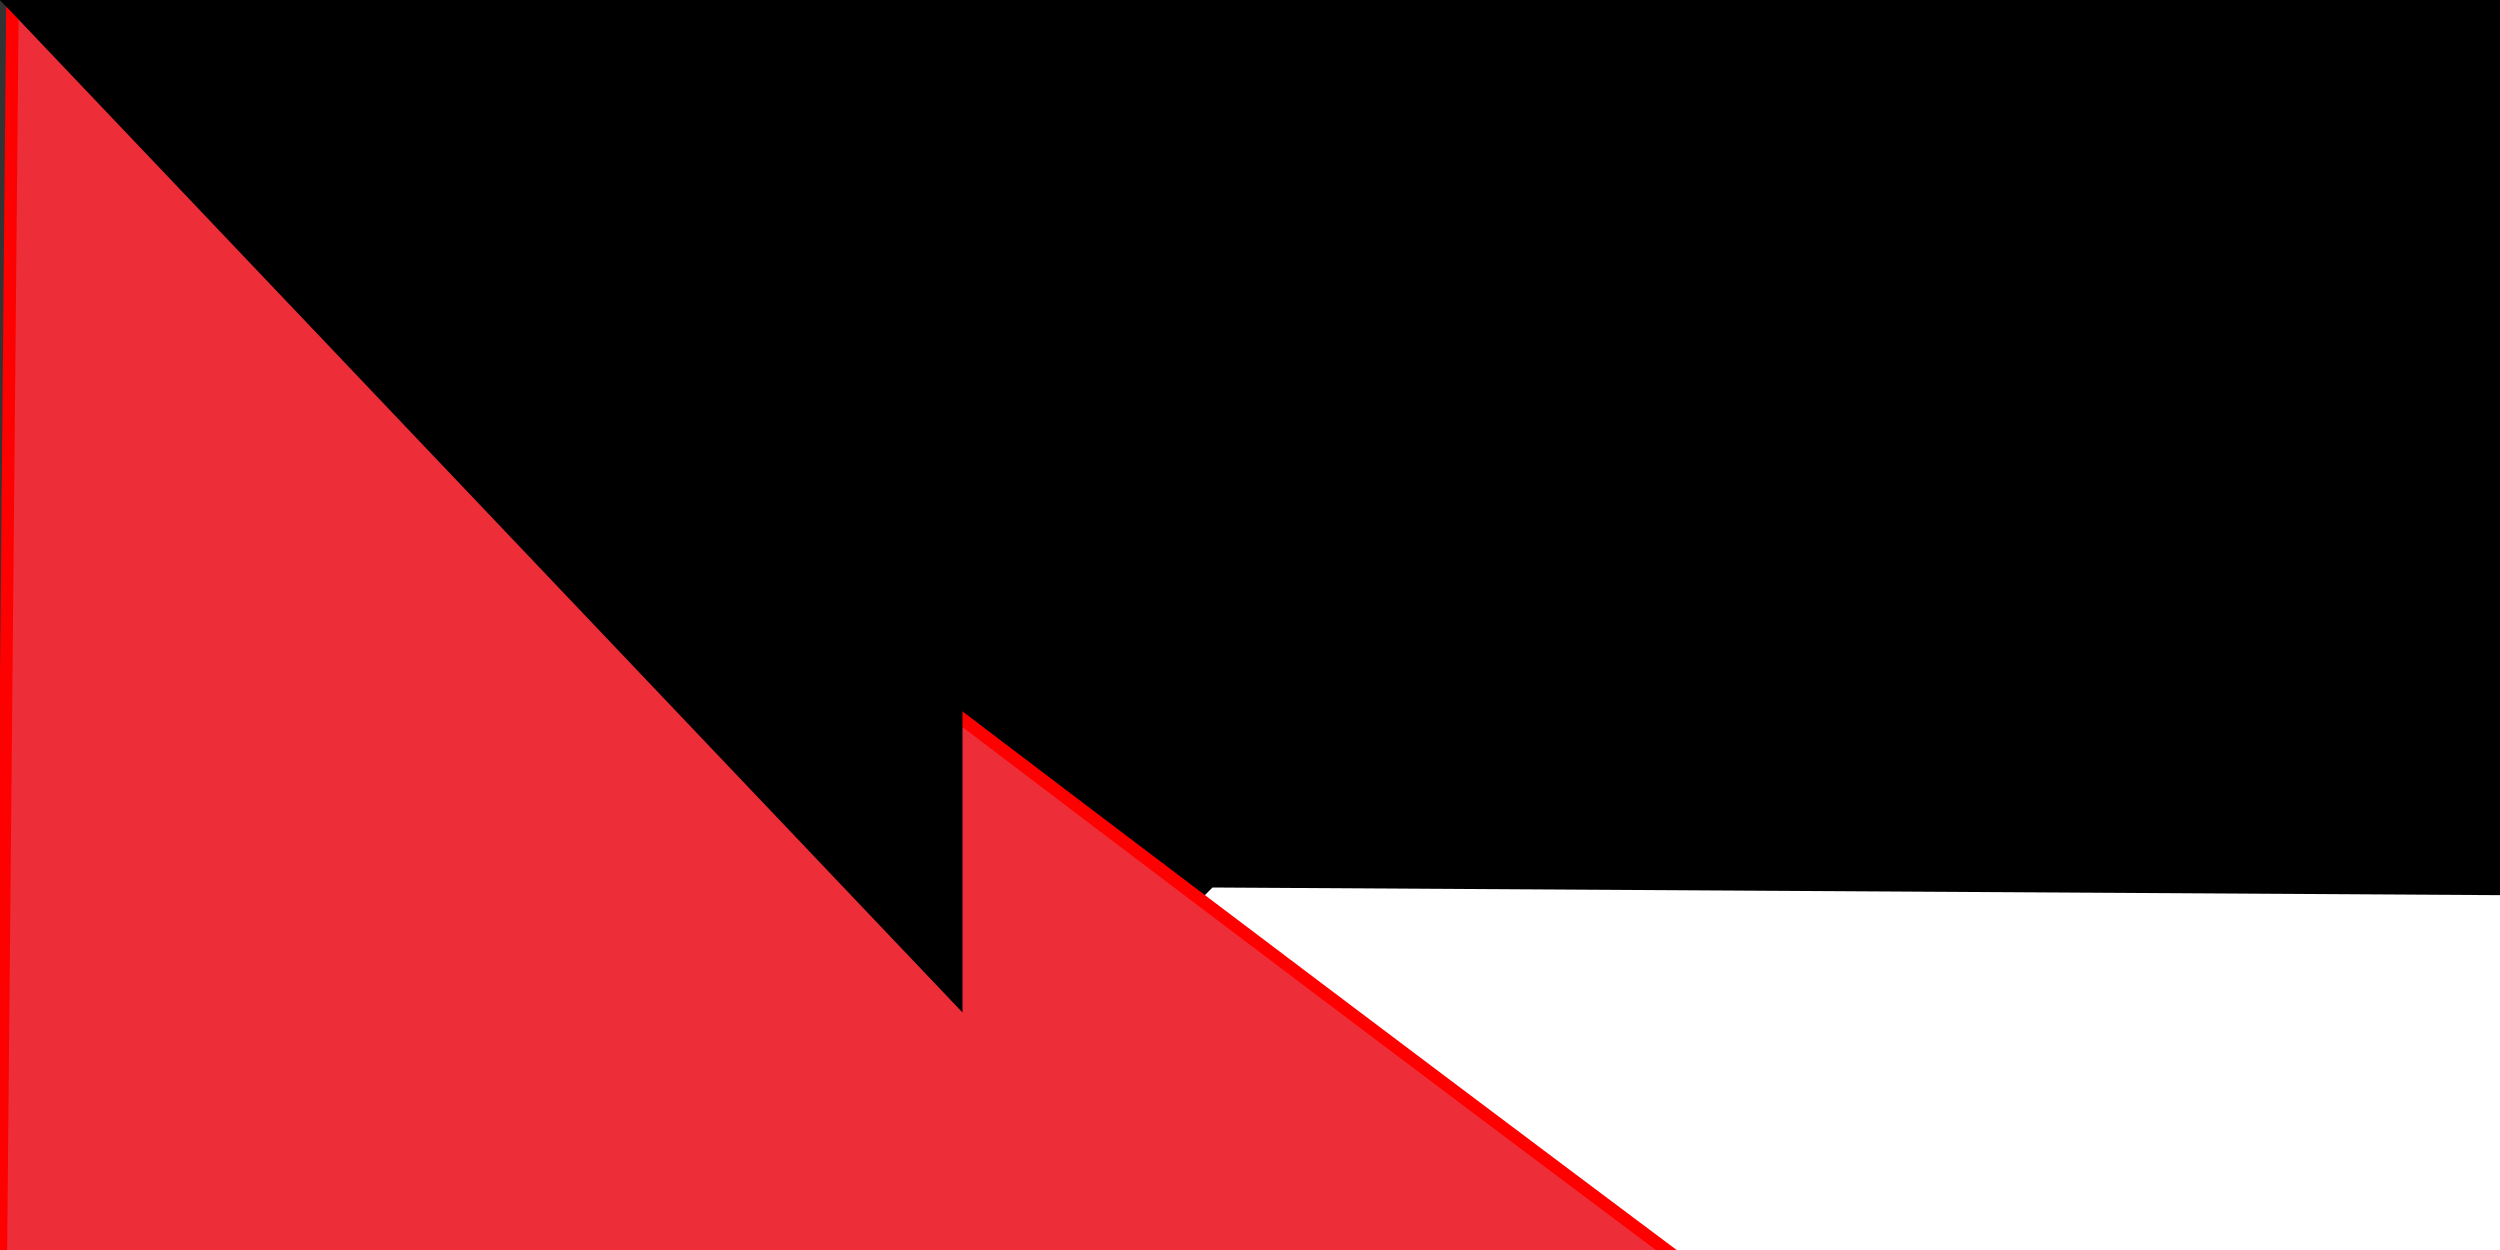 <svg xmlns="http://www.w3.org/2000/svg" width="200" height="100" version="1.0"><rect width="100%" height="100%" fill="#333333" stroke="none"/><path fill="#009639" d="M0 215c0-2 6-6 47-37l47-35h338v73H0v-1z"/><path d="M48 38C10 10 1 2 1 1L0 0h432v74H96L48 38z"/><path fill="#fff" d="m95 143 23-18 23-18a916 916 0 0 0-45-35l1-1 168 1h167v72H95v-1z"/><path fill="#ed2e38" stroke="red" d="M0 108 1 0h1a10014 10014 0 0 0 142 108A4656 4656 0 0 1 0 216V108z"/><path id="path-b7417" d="m m0 77 m0 81 m0 65 m0 65 m0 65 m0 65 m0 65 m0 65 m0 65 m0 65 m0 65 m0 65 m0 65 m0 65 m0 65 m0 65 m0 65 m0 65 m0 65 m0 65 m0 78 m0 120 m0 113 m0 70 m0 53 m0 105 m0 68 m0 121 m0 116 m0 85 m0 86 m0 89 m0 117 m0 51 m0 81 m0 84 m0 120 m0 104 m0 54 m0 112 m0 54 m0 118 m0 85 m0 107 m0 98 m0 84 m0 100 m0 43 m0 86 m0 78 m0 47 m0 53 m0 122 m0 74 m0 74 m0 73 m0 68 m0 104 m0 97 m0 111 m0 112 m0 117 m0 78 m0 82 m0 106 m0 118 m0 108 m0 112 m0 67 m0 51 m0 100 m0 43 m0 98 m0 84 m0 53 m0 48 m0 85 m0 75 m0 114 m0 115 m0 118 m0 85 m0 82 m0 85 m0 65 m0 119 m0 61 m0 61"/>
</svg>